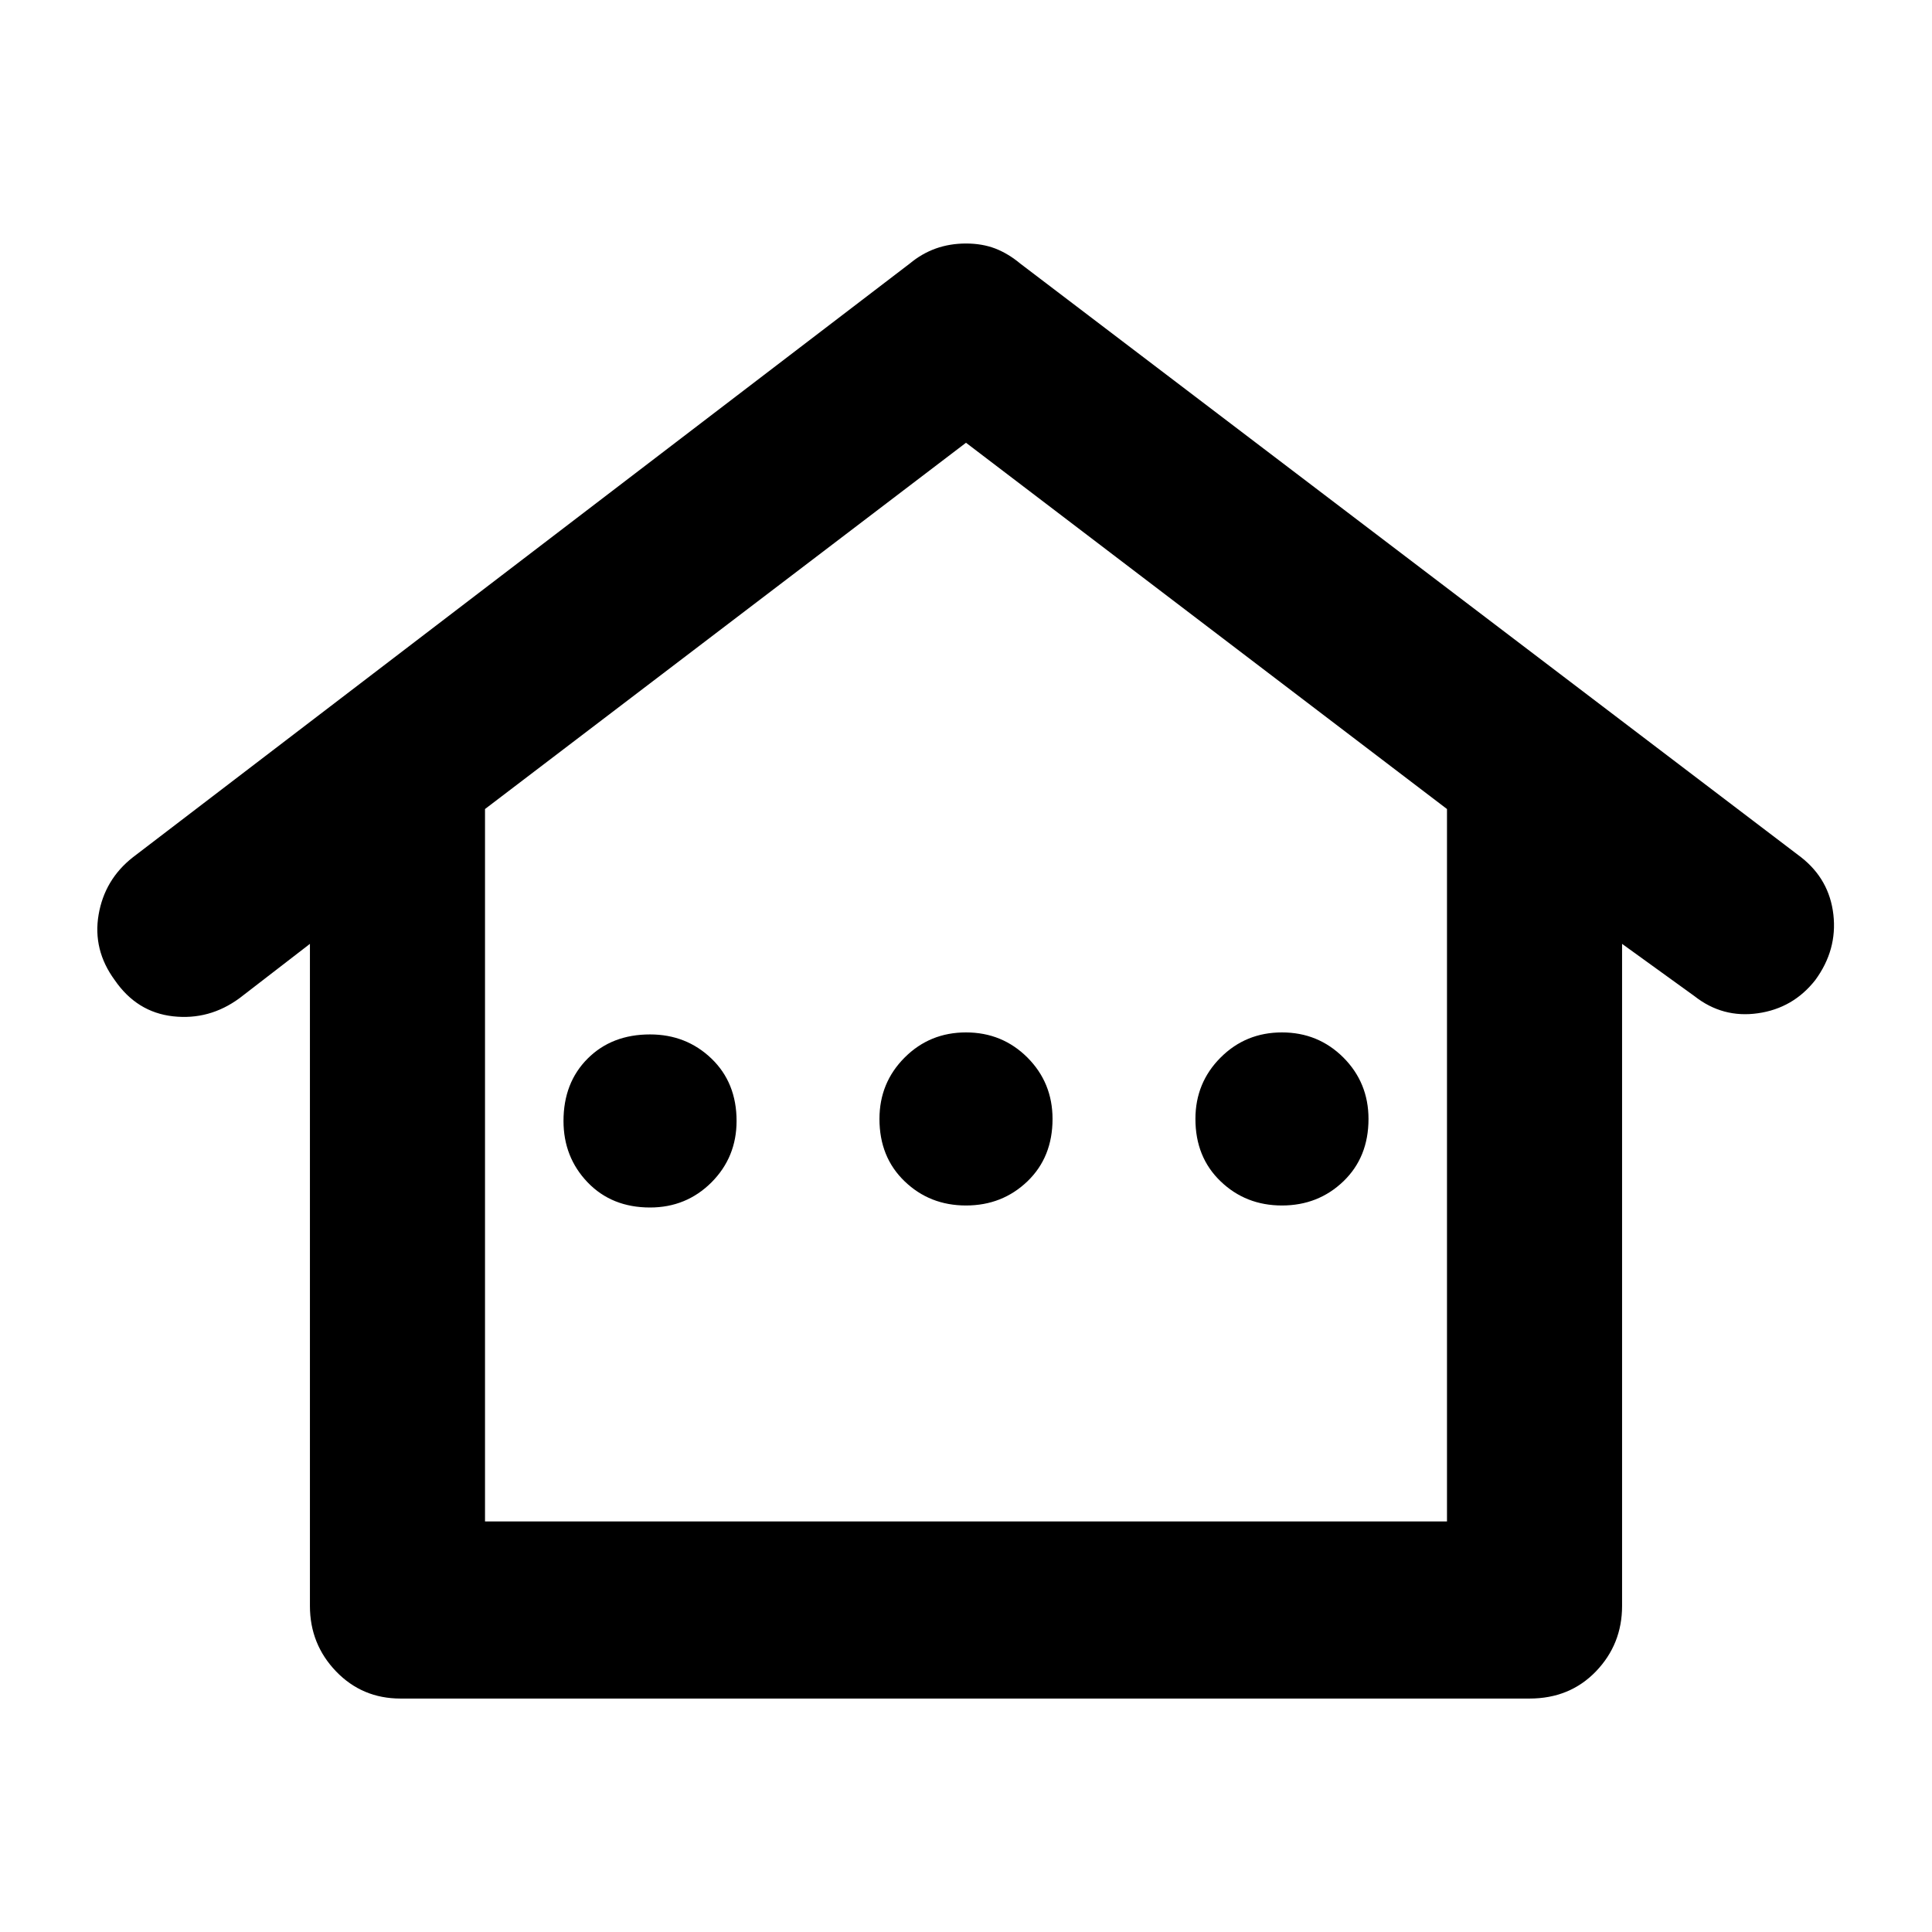<svg xmlns="http://www.w3.org/2000/svg" height="24" width="24"><path d="M4.975 21.1Q4.5 21.1 4.175 20.763Q3.85 20.425 3.85 19.95V11.725L2.975 12.4Q2.6 12.675 2.15 12.625Q1.7 12.575 1.425 12.175Q1.15 11.8 1.225 11.362Q1.3 10.925 1.65 10.65L11.3 3.275Q11.45 3.15 11.625 3.087Q11.8 3.025 12 3.025Q12.2 3.025 12.363 3.087Q12.525 3.15 12.675 3.275L22.375 10.65Q22.725 10.925 22.775 11.362Q22.825 11.8 22.55 12.175Q22.275 12.525 21.838 12.587Q21.4 12.65 21.05 12.375L20.15 11.725V19.95Q20.15 20.425 19.825 20.763Q19.5 21.1 19 21.1ZM6.025 18.9H17.975V10.05L12 5.5L6.025 10.05ZM6.025 18.9H12H17.975ZM8.075 15Q8.525 15 8.838 14.688Q9.15 14.375 9.15 13.925Q9.15 13.45 8.838 13.15Q8.525 12.85 8.075 12.85Q7.6 12.85 7.3 13.15Q7 13.45 7 13.925Q7 14.375 7.3 14.688Q7.6 15 8.075 15ZM12 14.975Q12.45 14.975 12.763 14.675Q13.075 14.375 13.075 13.9Q13.075 13.45 12.763 13.137Q12.45 12.825 12 12.825Q11.55 12.825 11.238 13.137Q10.925 13.45 10.925 13.9Q10.925 14.375 11.238 14.675Q11.55 14.975 12 14.975ZM15.925 14.975Q16.375 14.975 16.688 14.675Q17 14.375 17 13.9Q17 13.45 16.688 13.137Q16.375 12.825 15.925 12.825Q15.475 12.825 15.163 13.137Q14.85 13.45 14.85 13.9Q14.85 14.375 15.163 14.675Q15.475 14.975 15.925 14.975Z"/></svg>